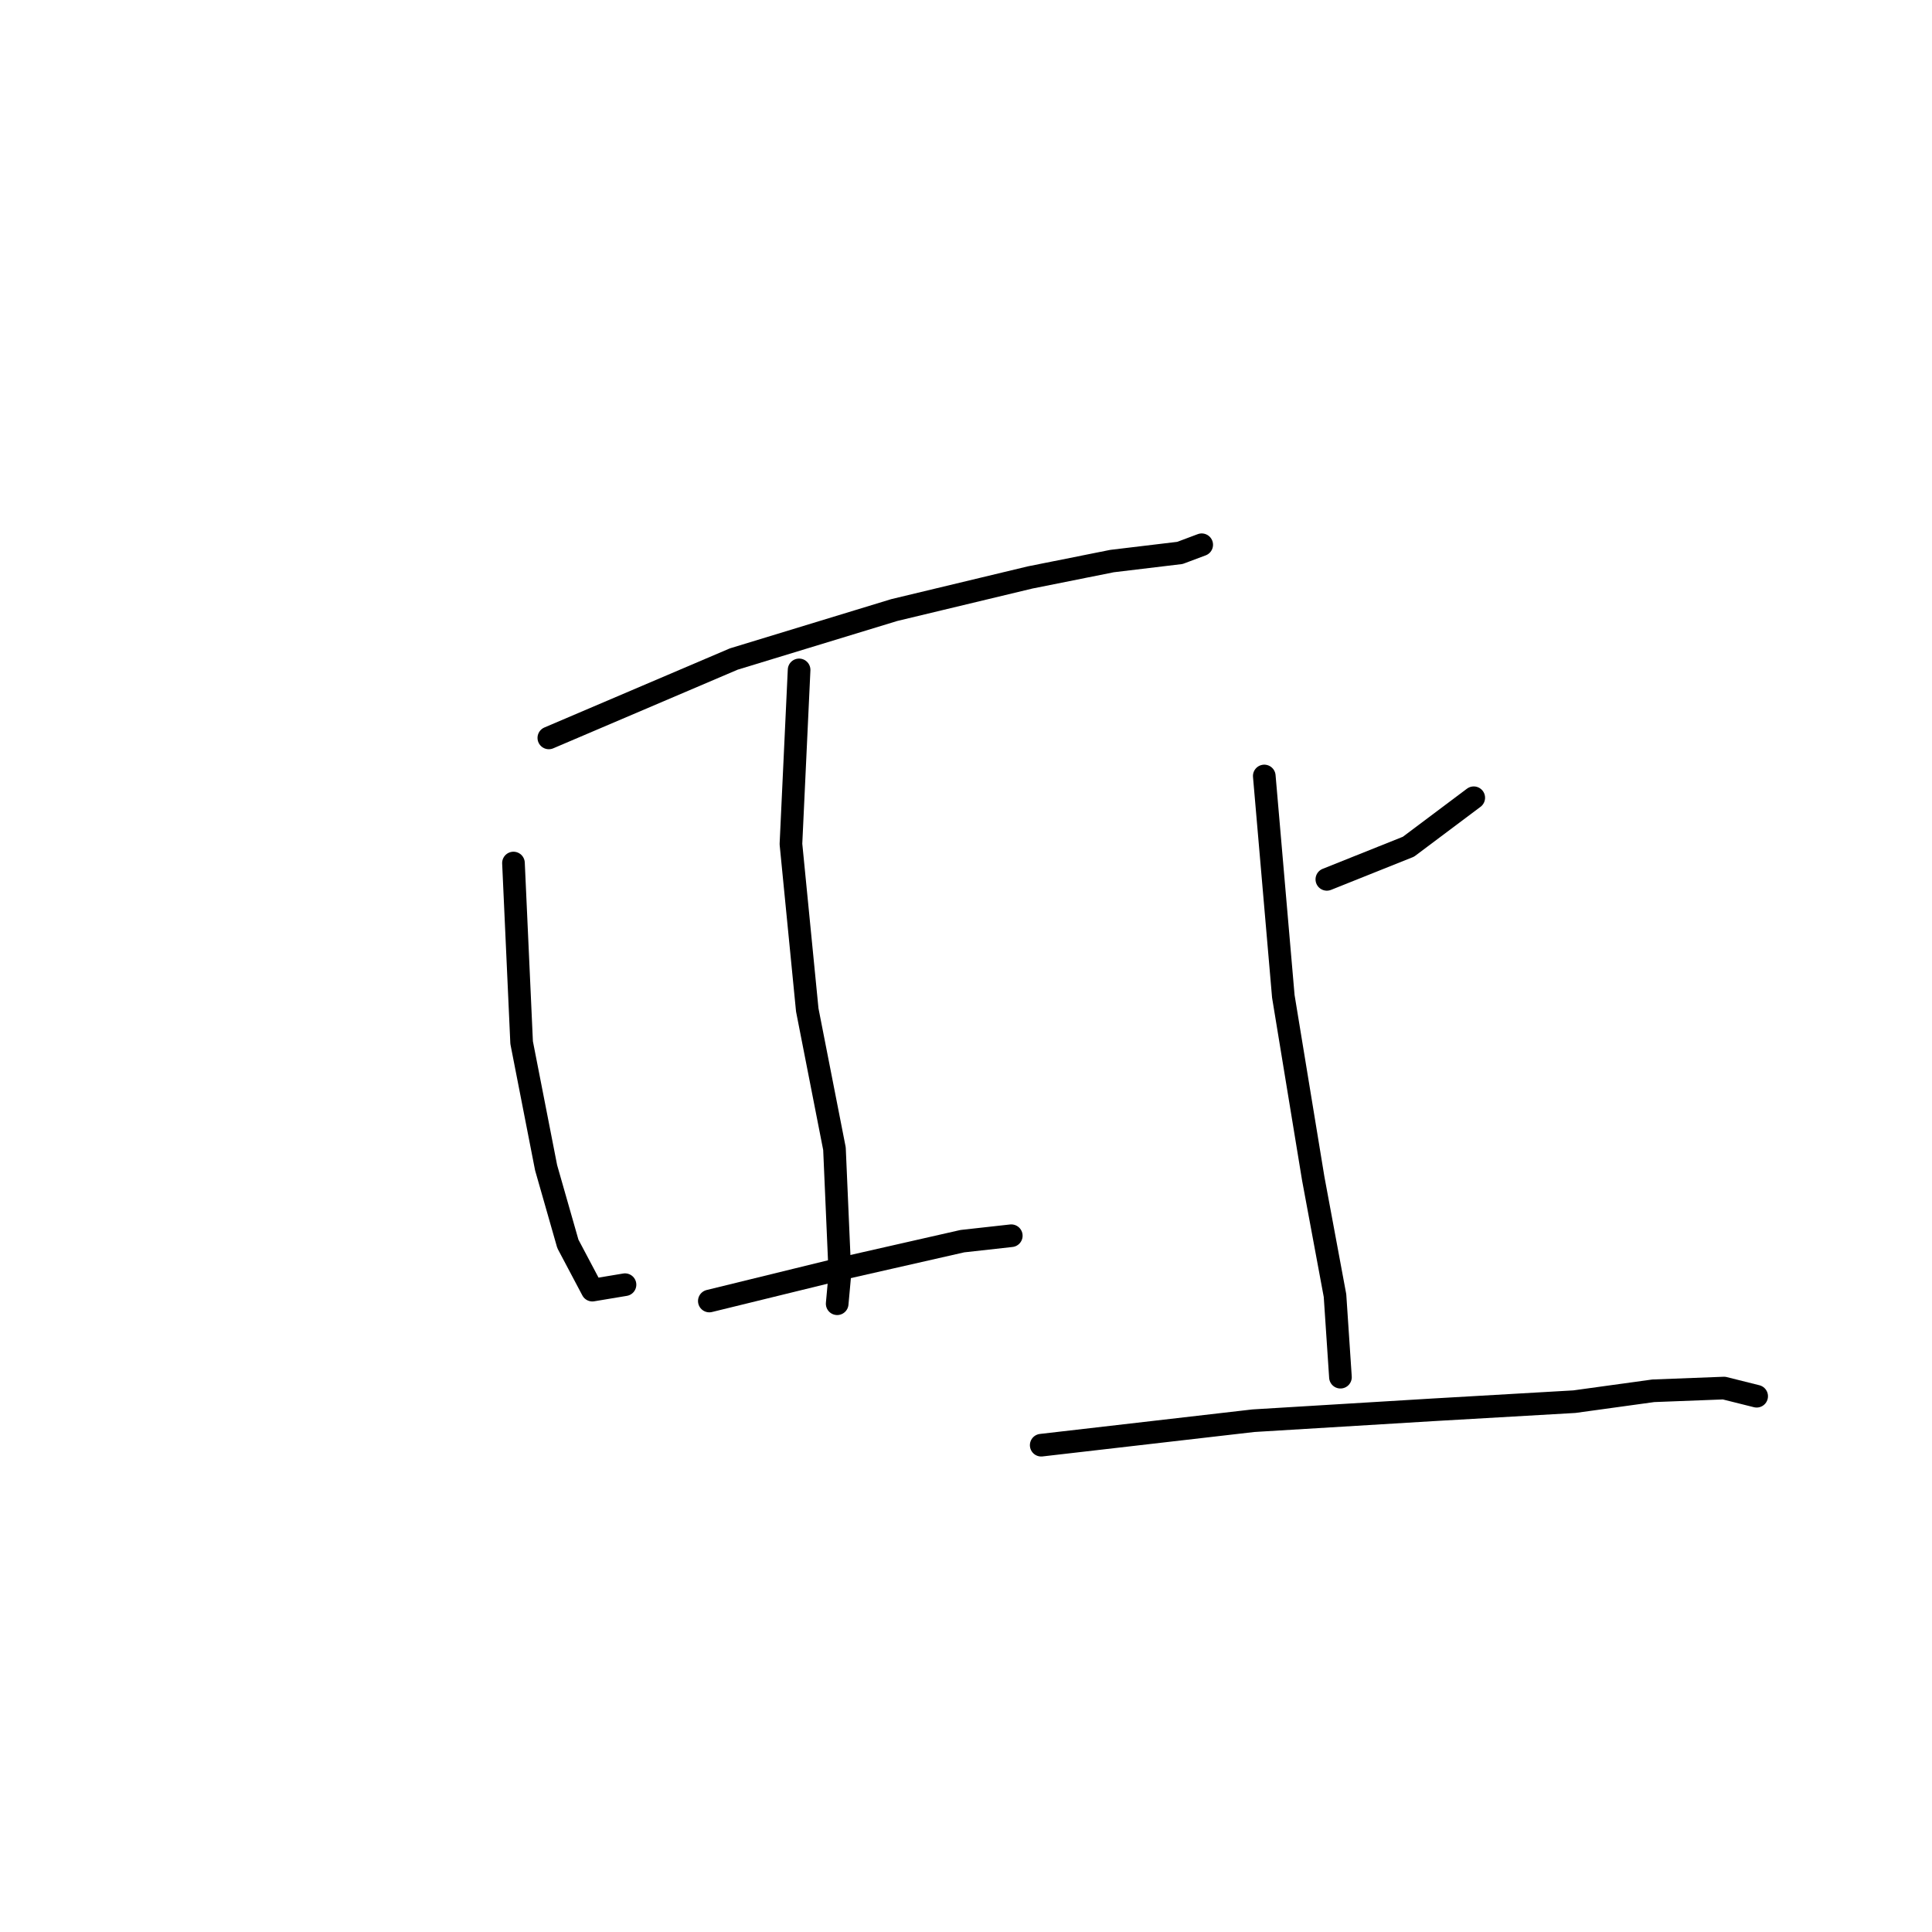 <?xml version="1.0" standalone="no"?>
    <svg width="256" height="256" xmlns="http://www.w3.org/2000/svg" version="1.1">
    <polyline stroke="black" stroke-width="3" stroke-linecap="round" fill="transparent" stroke-linejoin="round" points="72.723 97.776 97.234 87.323 118.501 80.834 136.524 76.509 147.338 74.346 156.349 73.265 159.233 72.183 159.233 72.183 " />
        <polyline stroke="black" stroke-width="3" stroke-linecap="round" fill="transparent" stroke-linejoin="round" points="68.037 114.357 69.118 138.147 72.362 154.729 75.246 164.821 78.49 170.949 82.816 170.228 82.816 170.228 " />
        <polyline stroke="black" stroke-width="3" stroke-linecap="round" fill="transparent" stroke-linejoin="round" points="105.885 88.765 104.804 111.834 106.966 133.822 110.571 152.205 111.292 168.786 110.931 172.751 110.931 172.751 " />
        <polyline stroke="black" stroke-width="3" stroke-linecap="round" fill="transparent" stroke-linejoin="round" points="93.99 172.391 111.652 168.065 127.513 164.461 134.001 163.74 134.001 163.74 " />
        <polyline stroke="black" stroke-width="3" stroke-linecap="round" fill="transparent" stroke-linejoin="round" points="175.814 116.52 186.628 112.194 195.279 105.706 195.279 105.706 " />
        <polyline stroke="black" stroke-width="3" stroke-linecap="round" fill="transparent" stroke-linejoin="round" points="167.523 102.822 170.047 132.02 174.012 156.17 176.895 171.67 177.616 182.484 177.616 182.484 " />
        <polyline stroke="black" stroke-width="3" stroke-linecap="round" fill="transparent" stroke-linejoin="round" points="137.966 191.495 166.082 188.251 189.872 186.809 208.616 185.728 219.069 184.286 228.441 183.926 232.766 185.007 232.766 185.007 " />
        </svg>